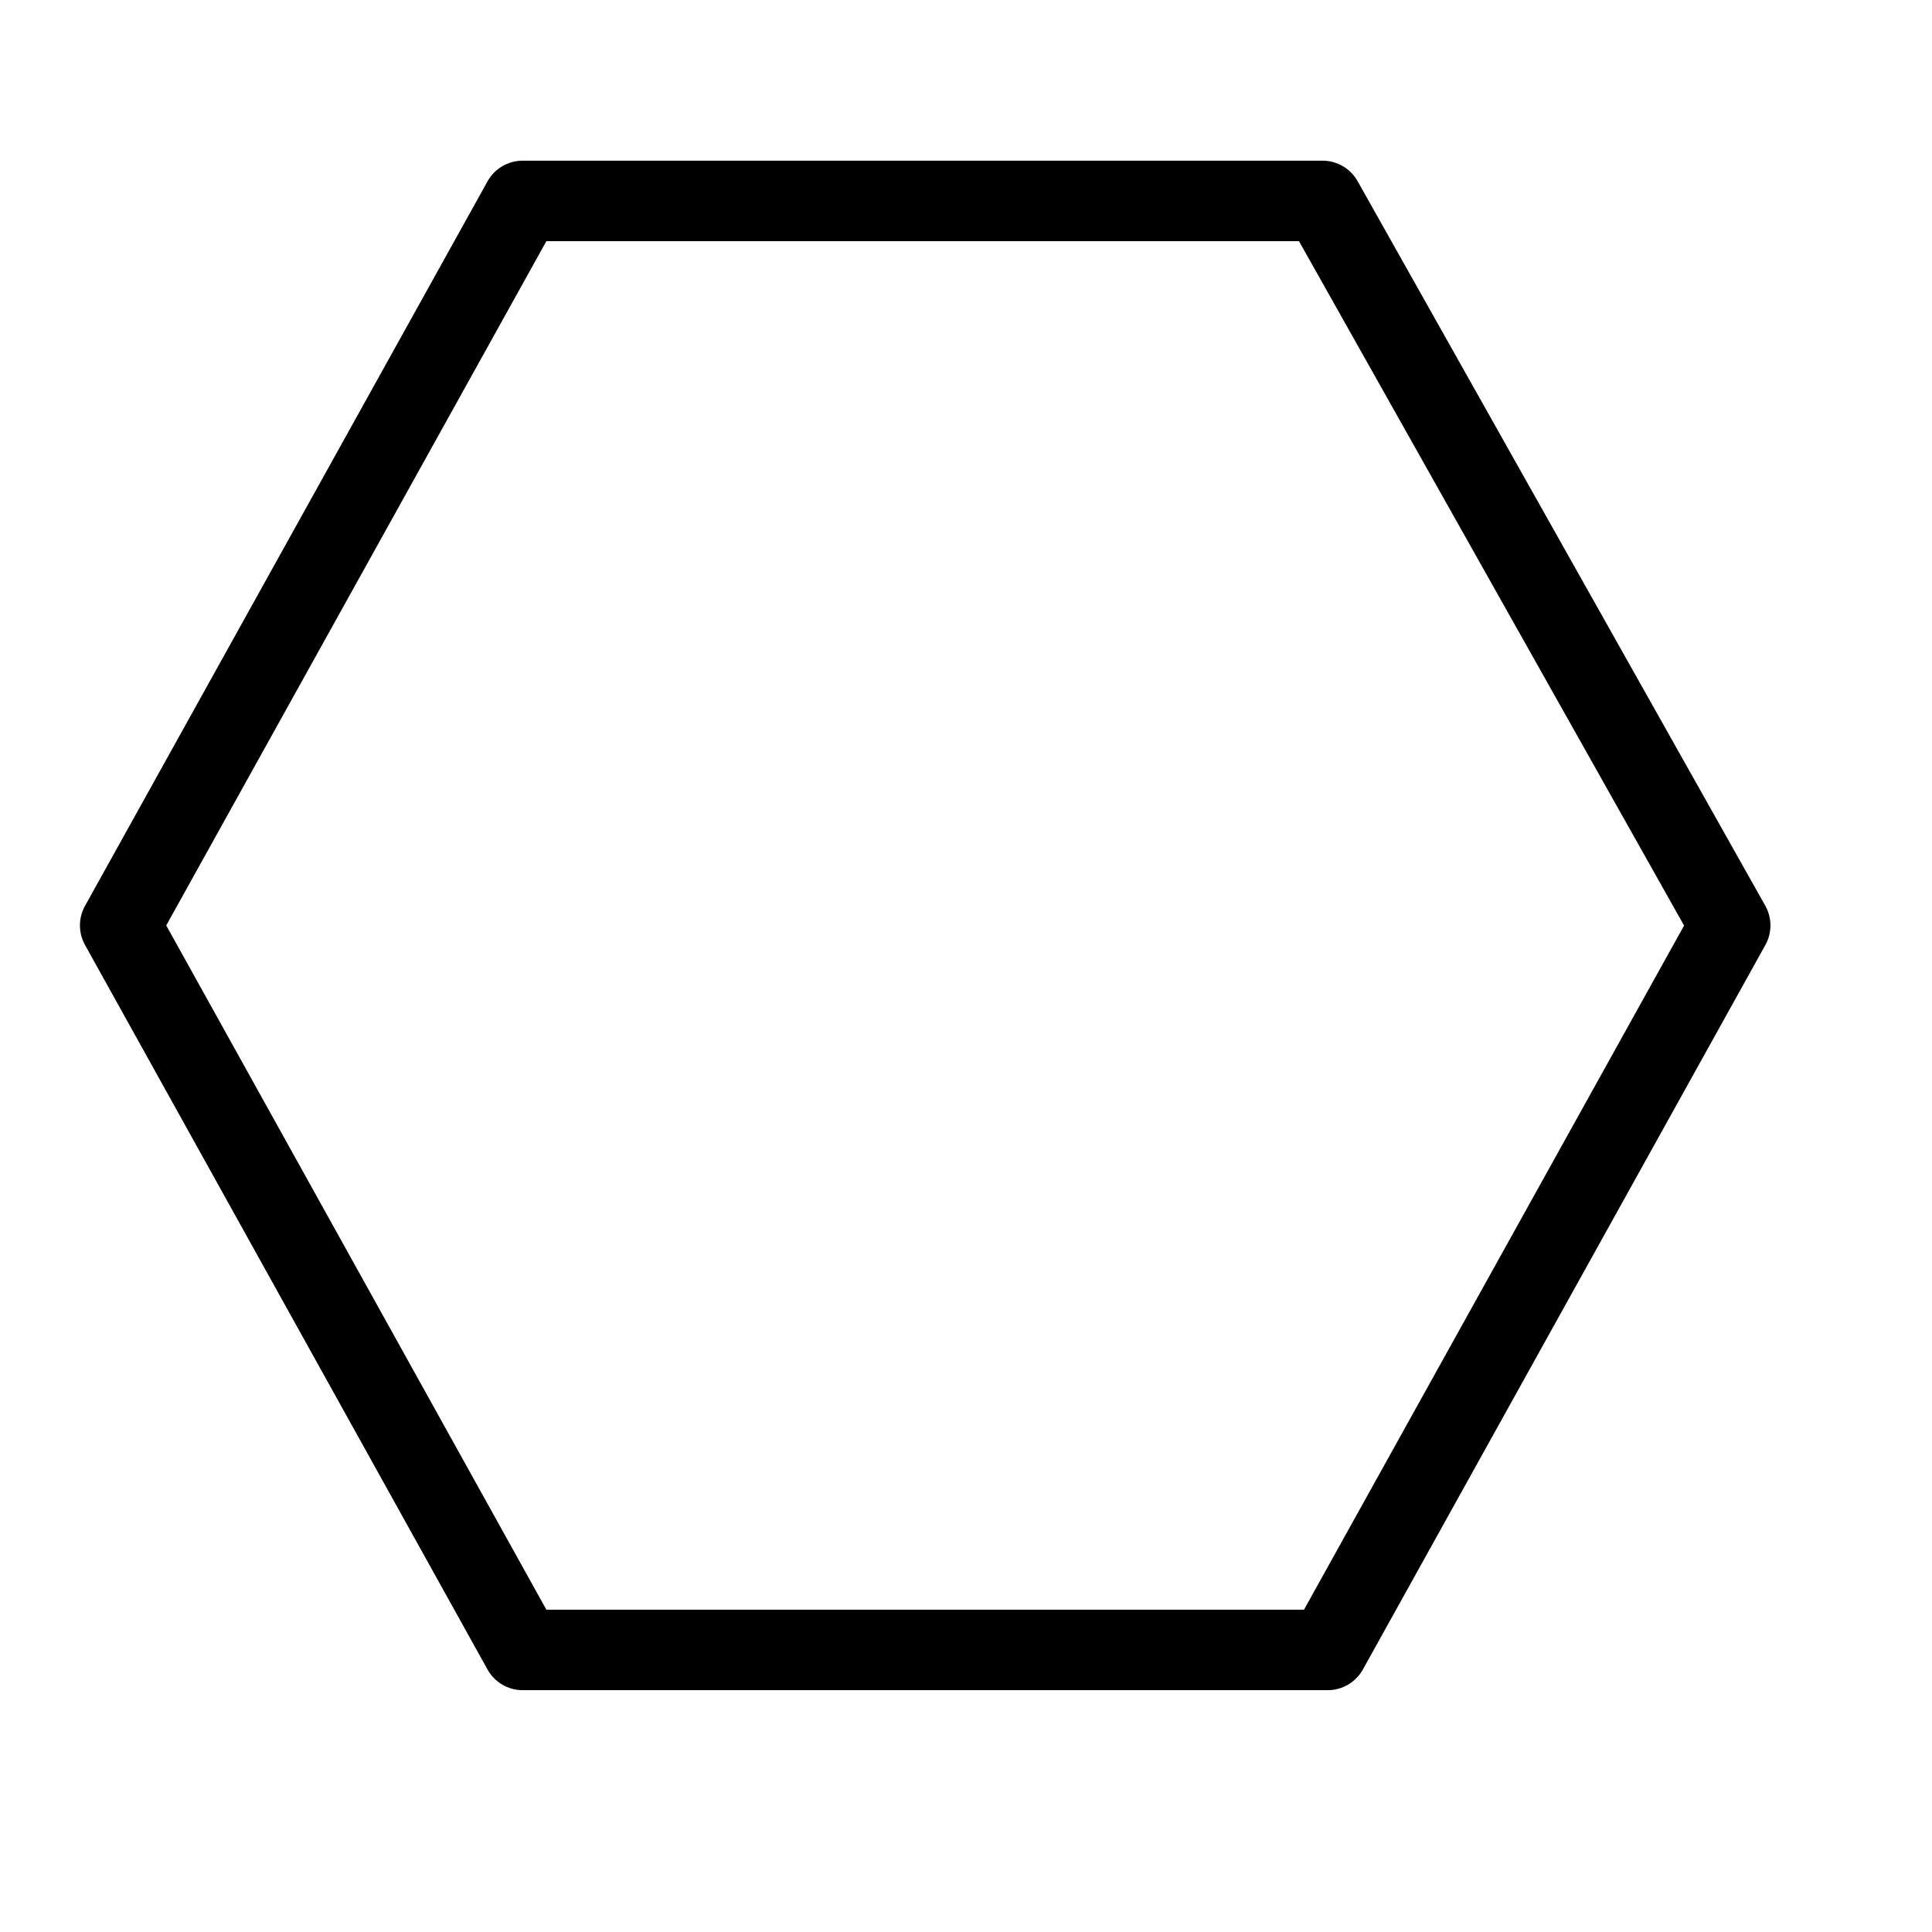 <svg height="24" viewBox="0 0 24 24" width="24" xmlns="http://www.w3.org/2000/svg"><path d="m16.429 2.496h-9.936l-5 9 5 9h10l5-9z" fill="none" stroke="#000" stroke-linecap="round" stroke-linejoin="round"/></svg>